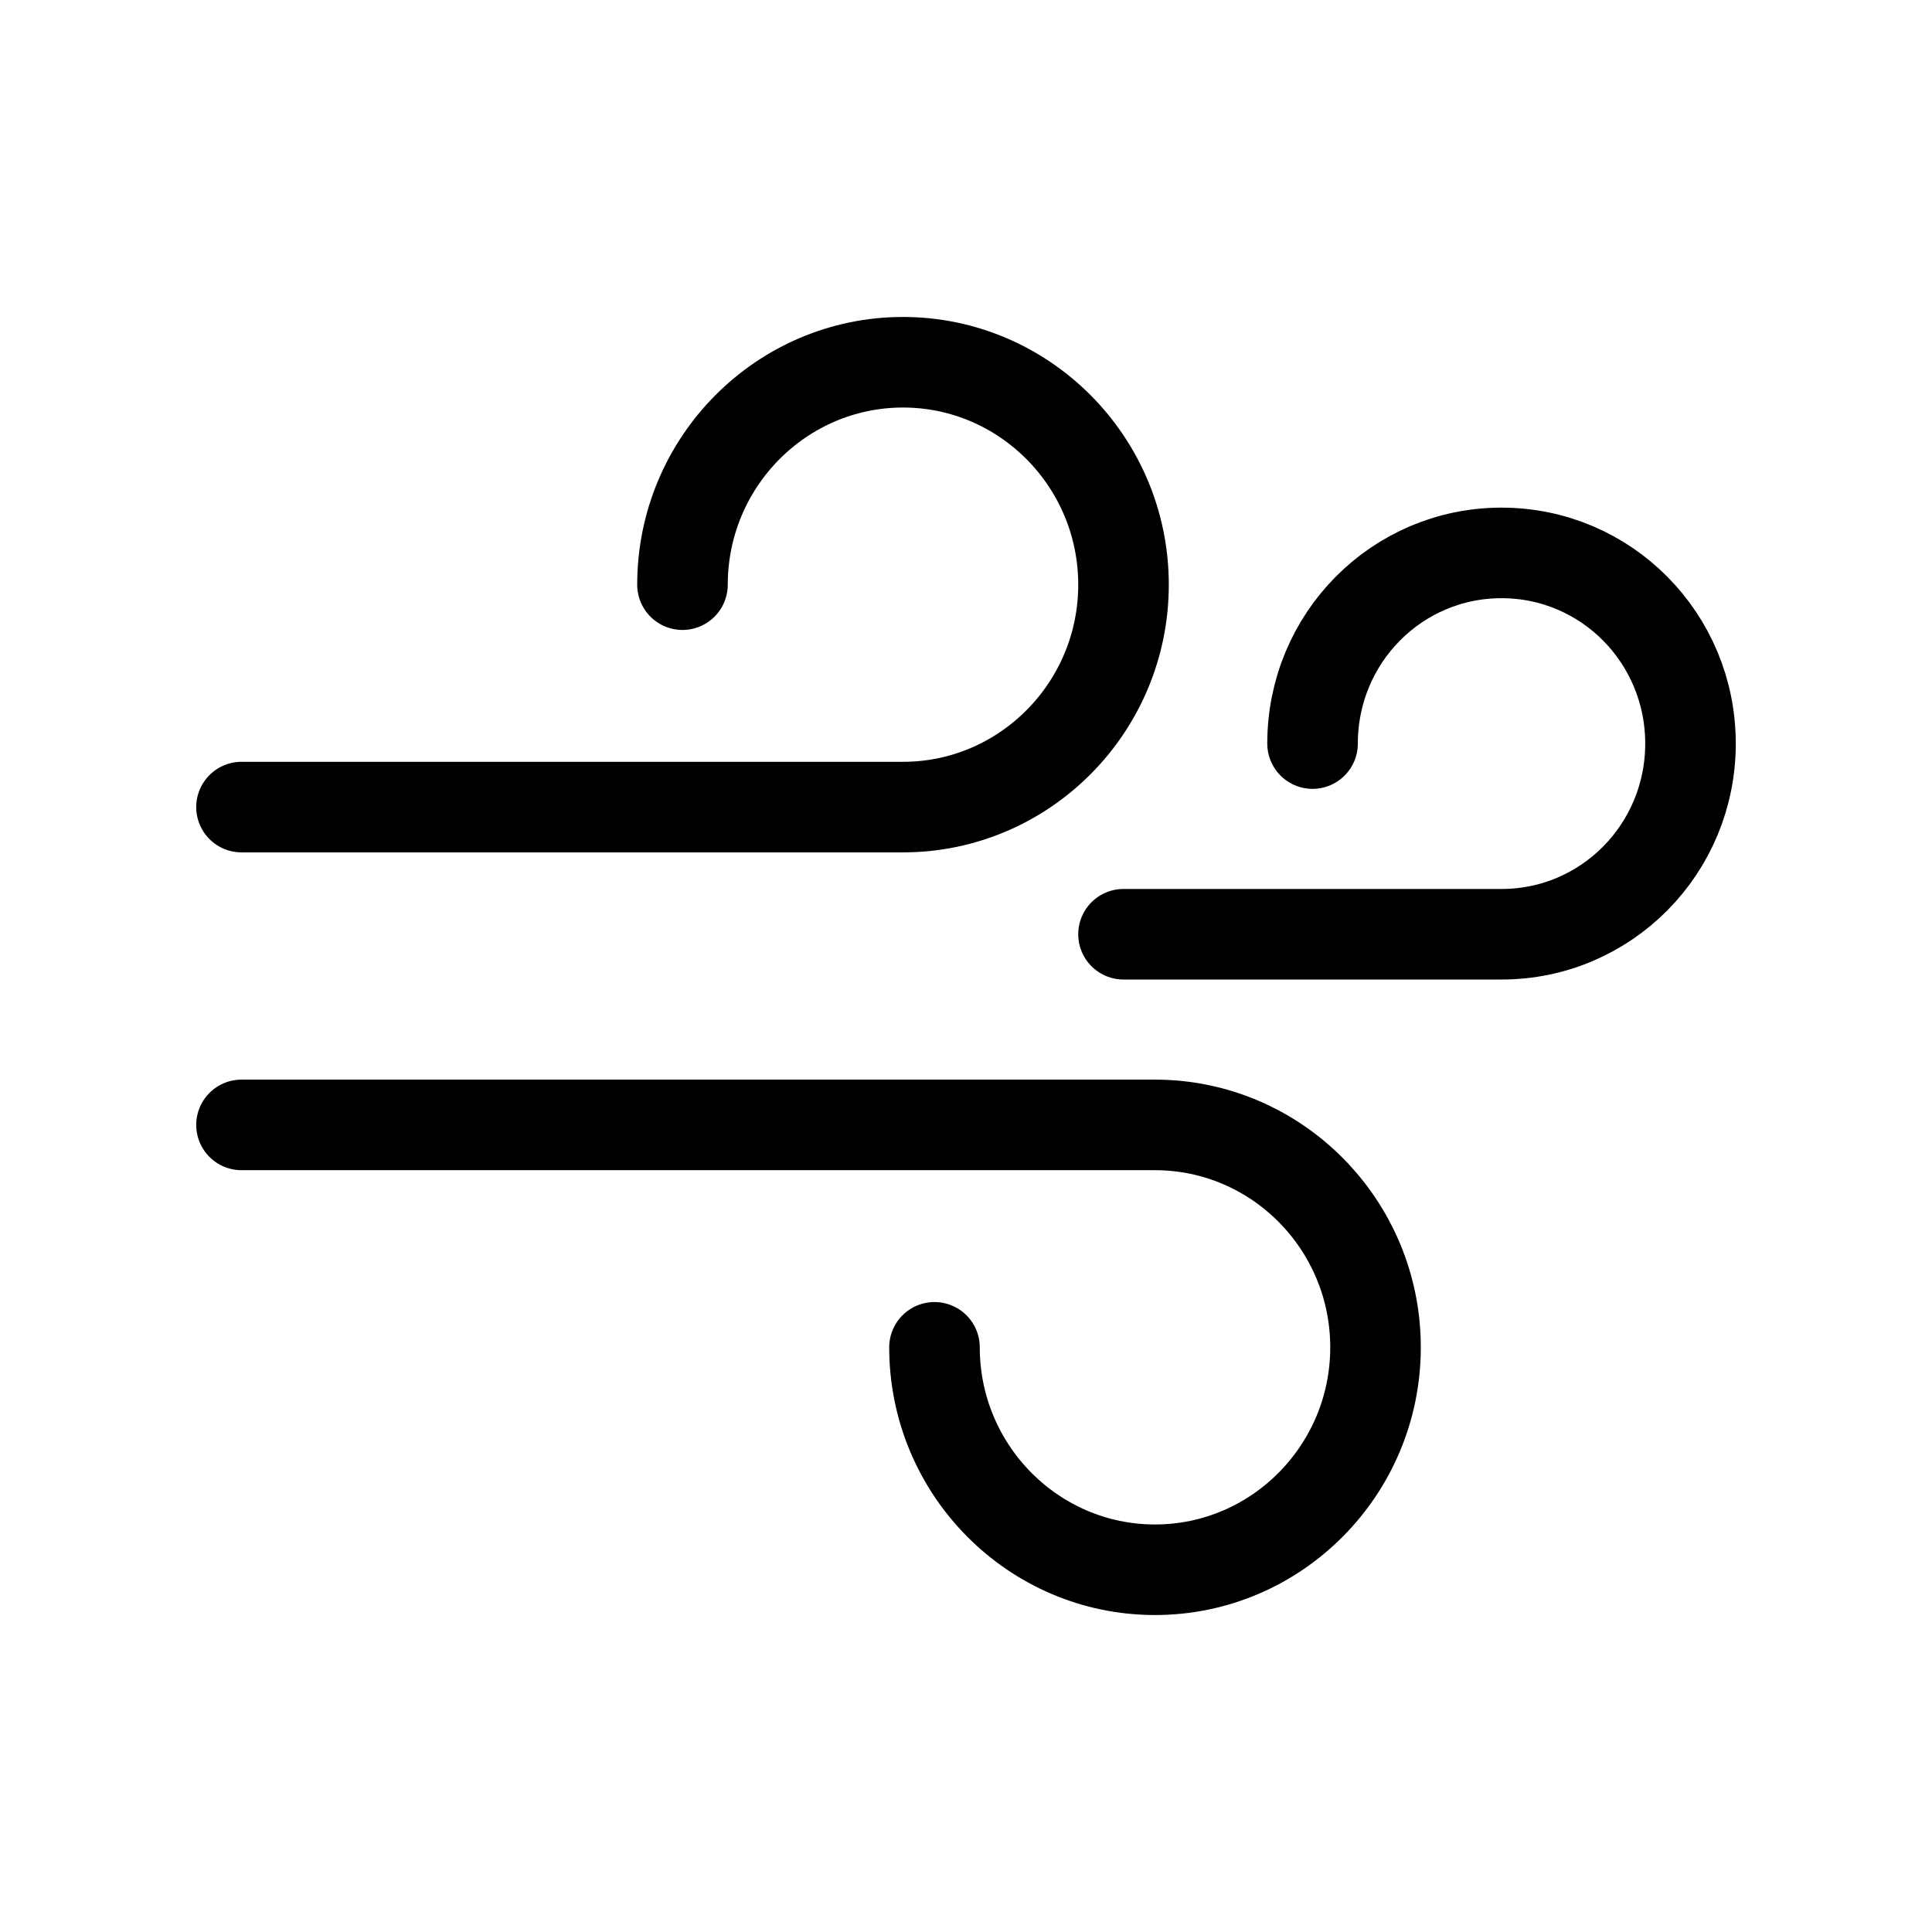 <svg xmlns="http://www.w3.org/2000/svg" width="24" height="24" fill="none" viewBox="0 0 32 32"><path stroke="#000" stroke-linecap="round" stroke-linejoin="round" stroke-width="1.5" d="M11.304 9.684C11.304 7.653 12.943 6 14.956 6c2.014 0 3.653 1.653 3.653 3.684 0 2.032-1.639 3.684-3.653 3.684H4m11.478 8.948c0 2.031 1.638 3.684 3.652 3.684 2.014 0 3.653-1.653 3.653-3.684 0-2.032-1.639-3.684-3.653-3.684H4m17.74-6.316c0-1.748 1.397-3.158 3.13-3.158 1.732 0 3.13 1.41 3.13 3.158 0 1.747-1.398 3.158-3.13 3.158h-6.261" vector-effect="non-scaling-stroke"/></svg>